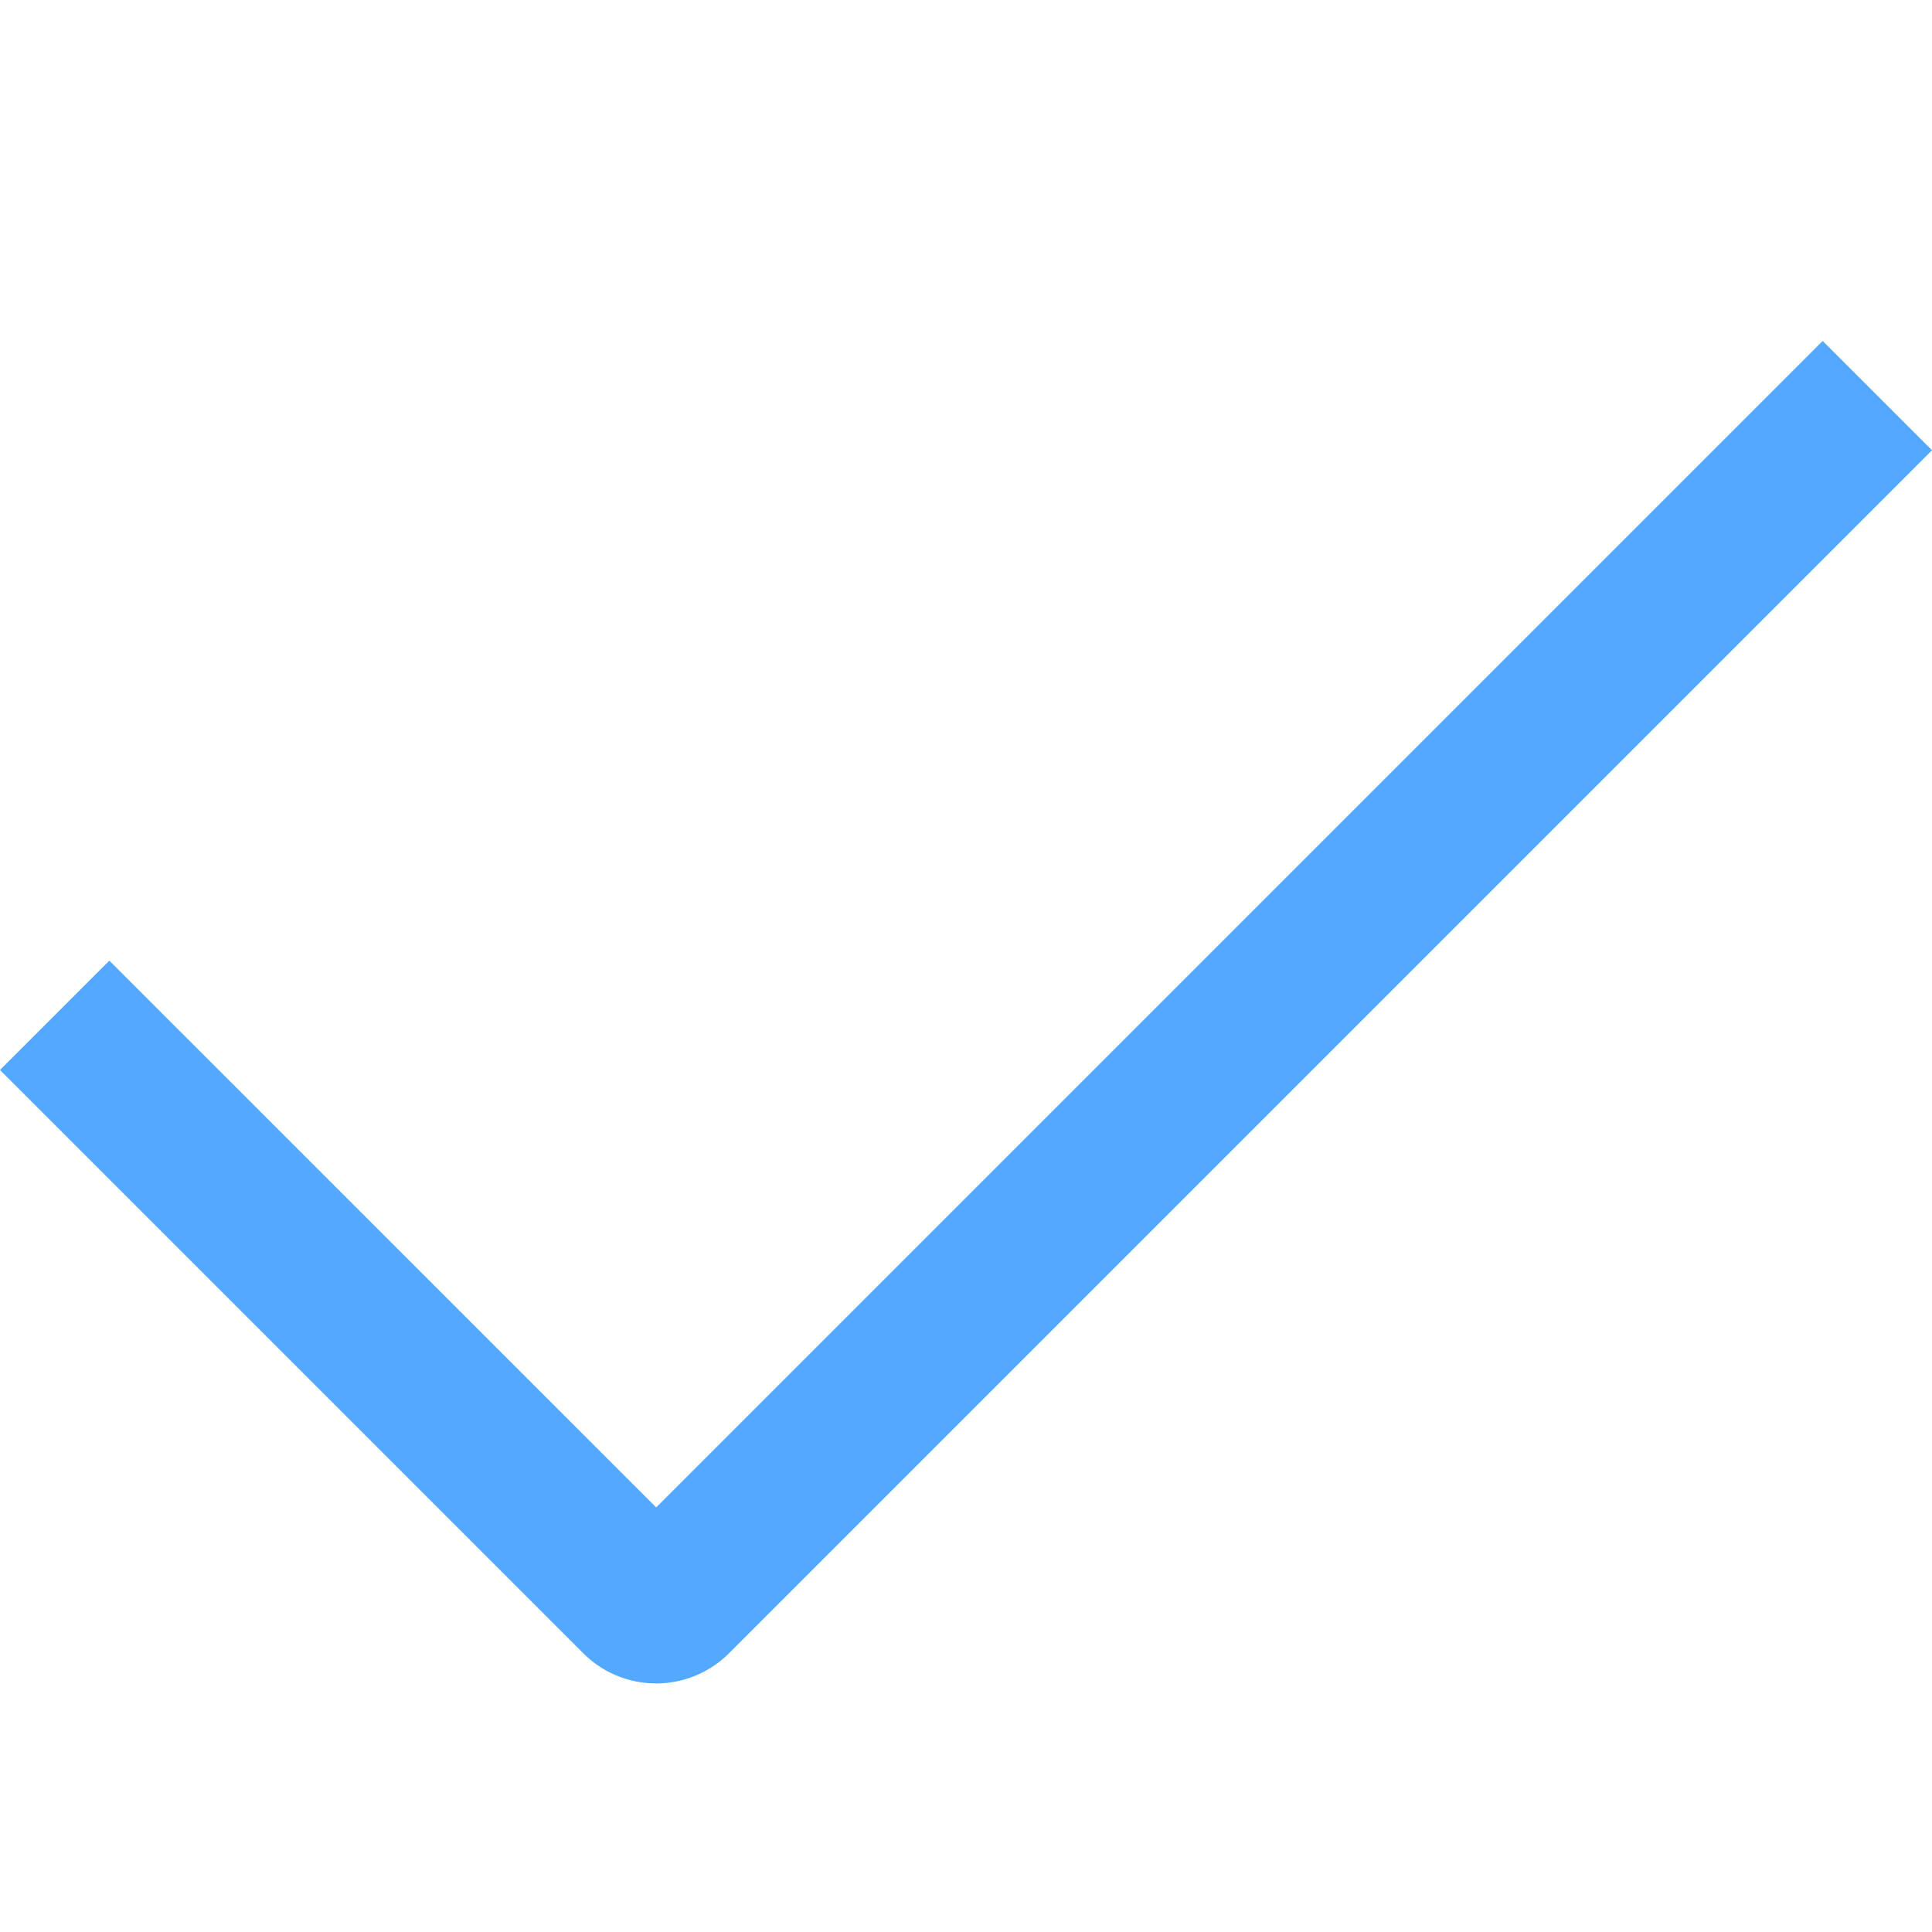 <svg xmlns="http://www.w3.org/2000/svg" width="17" height="17" viewBox="0 0 17 17">
  <g id="组_1269" data-name="组 1269" transform="translate(2720 5362)">
    <rect id="矩形_632" data-name="矩形 632" width="17" height="17" transform="translate(-2720 -5362)" fill="none"/>
    <g id="Icons_Outlined_done" data-name="Icons/Outlined/done" transform="translate(-2720 -5359)">
      <g id="Icons_Tint_Color_Black" data-name="Icons/Tint Color/Black">
        <path id="图标颜色" d="M5.774,10.264.962,5.453,0,6.415l5.132,5.132a.907.907,0,0,0,1.283,0L17,.962,16.038,0Z" transform="translate(0 0)" fill="#52a9ff"/>
      </g>
    </g>
  </g>
</svg>
